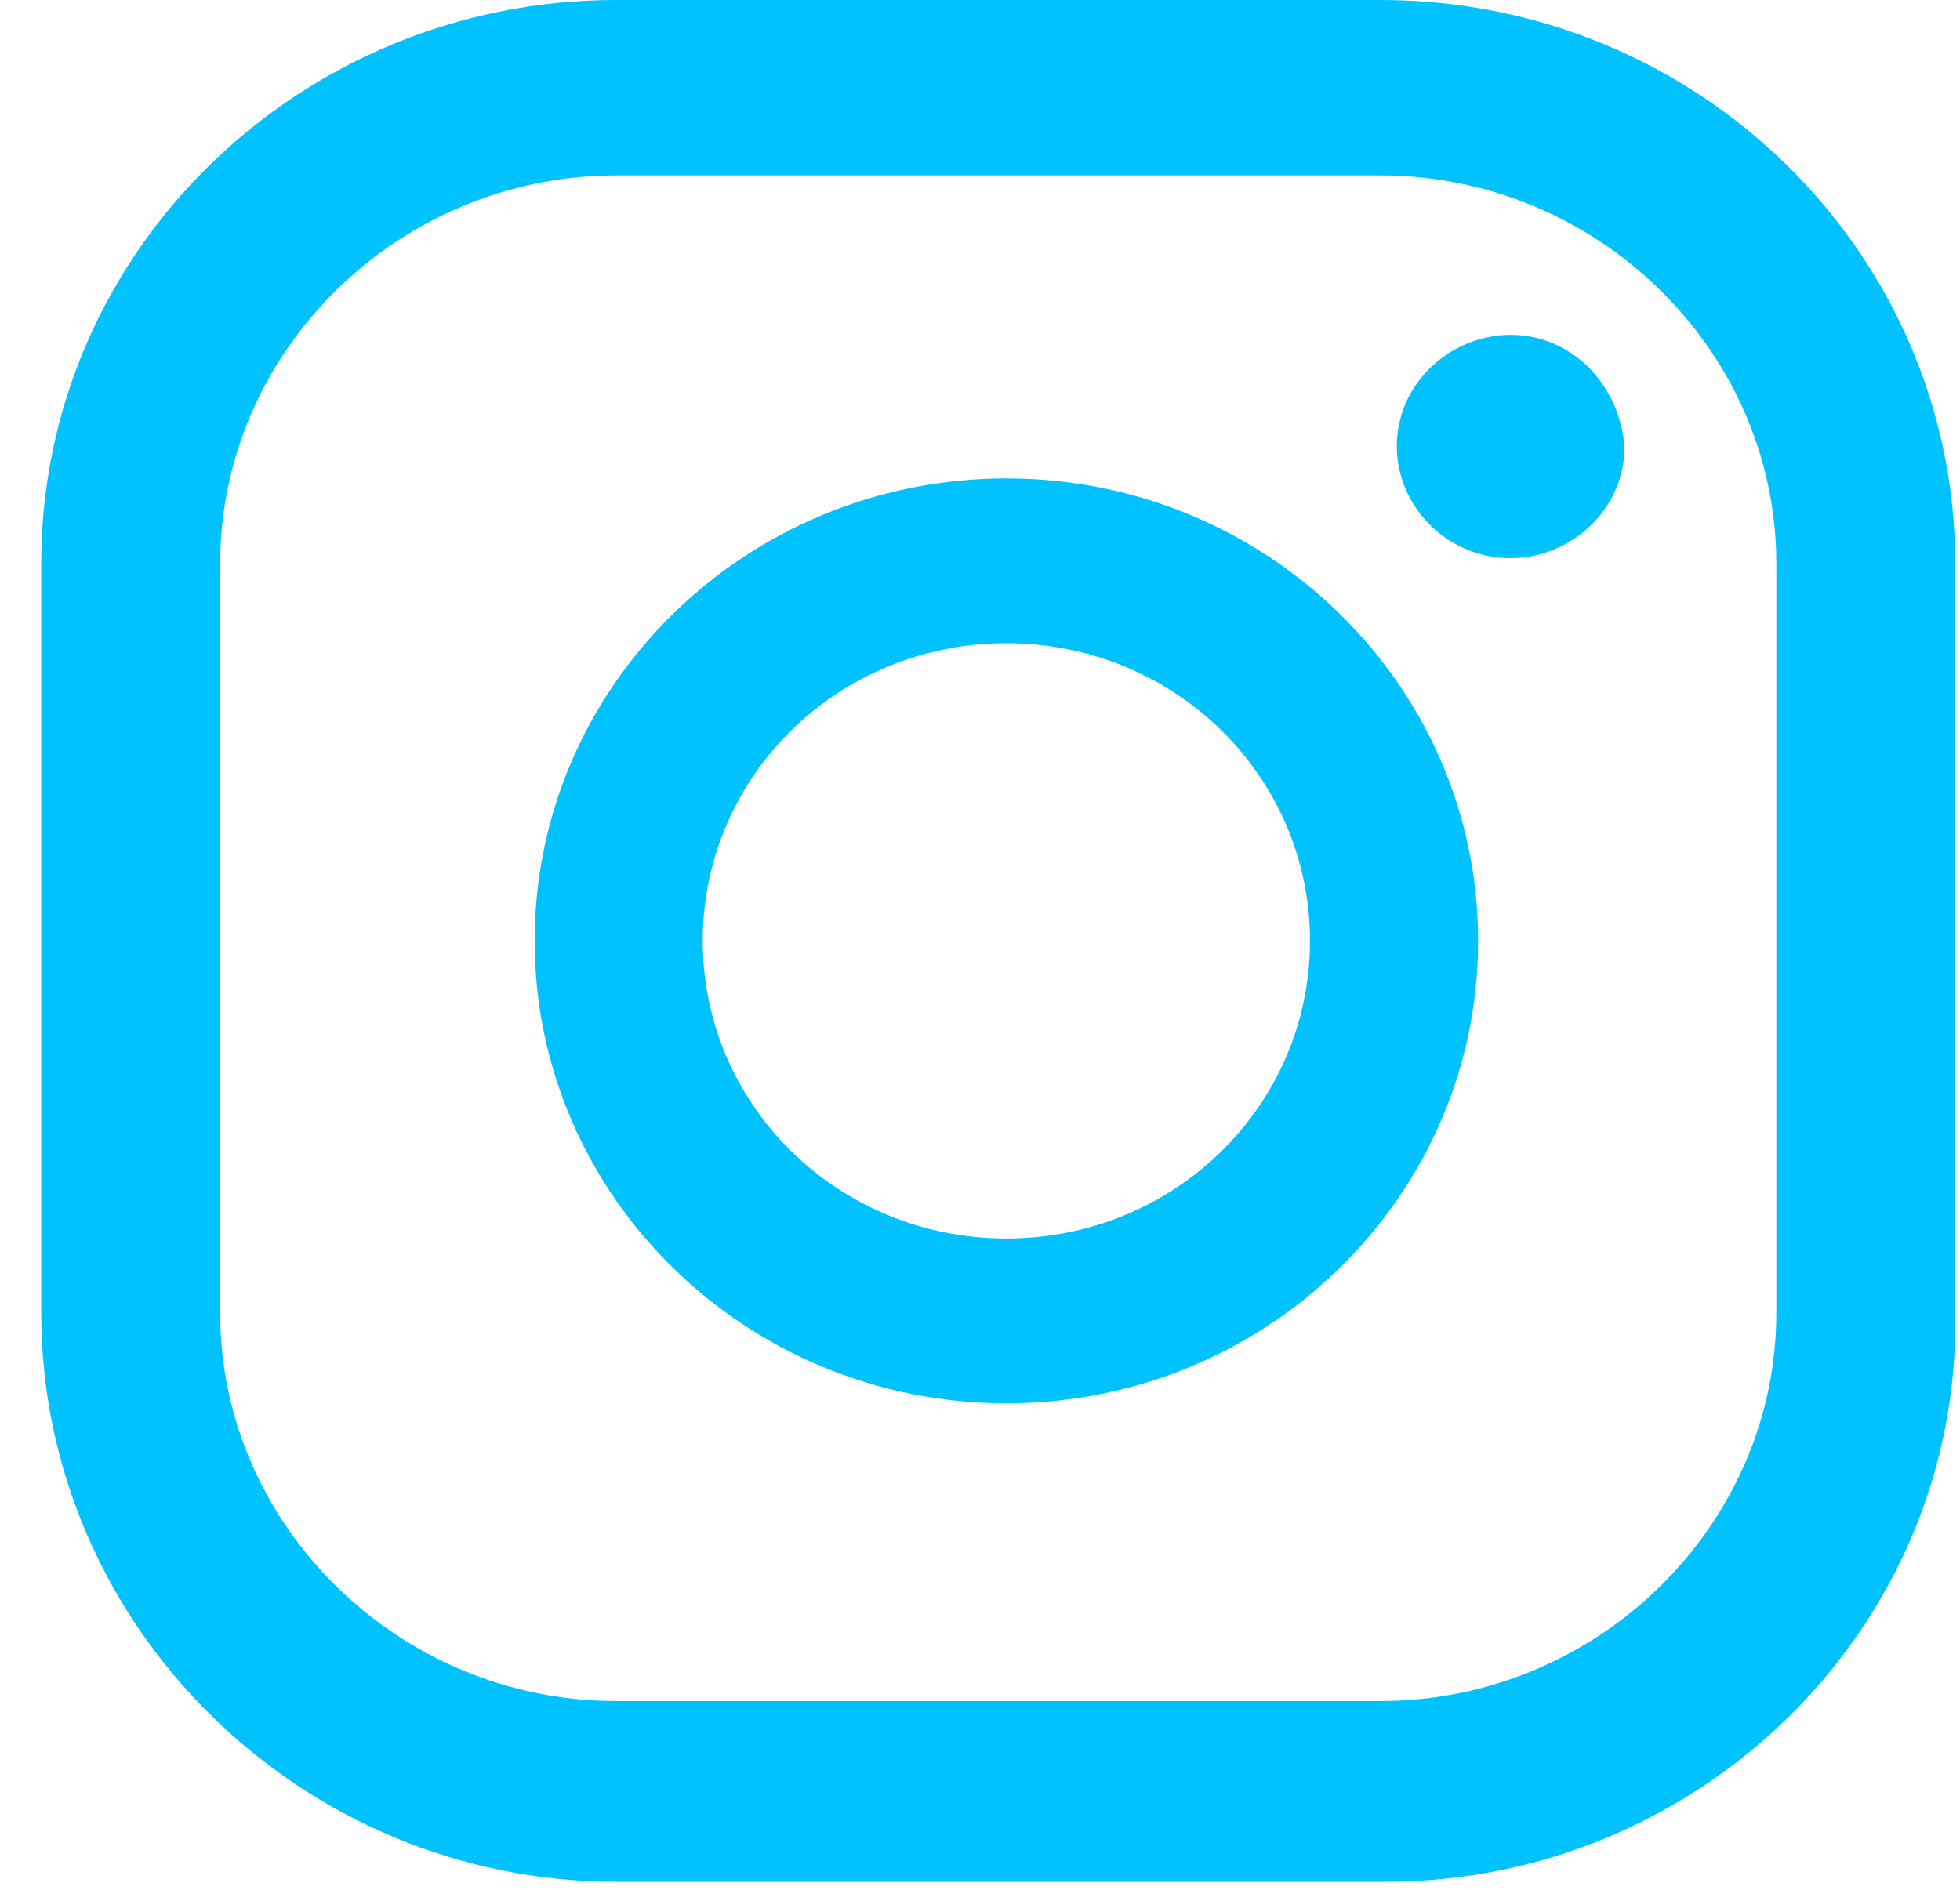 <svg width="28" height="27" viewBox="0 0 28 27" fill="none" xmlns="http://www.w3.org/2000/svg">
<path d="M21.581 4.784C20.729 4.784 19.954 5.468 19.954 6.379C19.954 7.214 20.651 7.974 21.581 7.974C22.433 7.974 23.207 7.29 23.207 6.379C23.13 5.468 22.433 4.784 21.581 4.784Z" fill="#00C2FF"/>
<path d="M14.377 6.835C10.659 6.835 7.638 9.797 7.638 13.442C7.638 17.088 10.659 20.05 14.377 20.05C18.095 20.05 21.116 17.088 21.116 13.442C21.116 9.797 18.095 6.835 14.377 6.835ZM14.377 17.695C11.975 17.695 10.039 15.797 10.039 13.442C10.039 11.088 11.975 9.189 14.377 9.189C16.778 9.189 18.714 11.088 18.714 13.442C18.714 15.797 16.778 17.695 14.377 17.695Z" fill="#00C2FF"/>
<path d="M19.799 26.885H8.8C4.307 26.885 0.589 23.24 0.589 18.759V8.05C0.589 3.569 4.307 0 8.8 0H19.721C24.291 0 27.932 3.645 27.932 8.05V18.759C28.01 23.24 24.291 26.885 19.799 26.885ZM8.8 2.506C5.701 2.506 3.145 5.012 3.145 8.05V18.759C3.145 21.797 5.701 24.303 8.8 24.303H19.721C22.82 24.303 25.376 21.797 25.376 18.759V8.05C25.376 5.012 22.82 2.506 19.721 2.506H8.8Z" fill="#00C2FF"/>
</svg>
